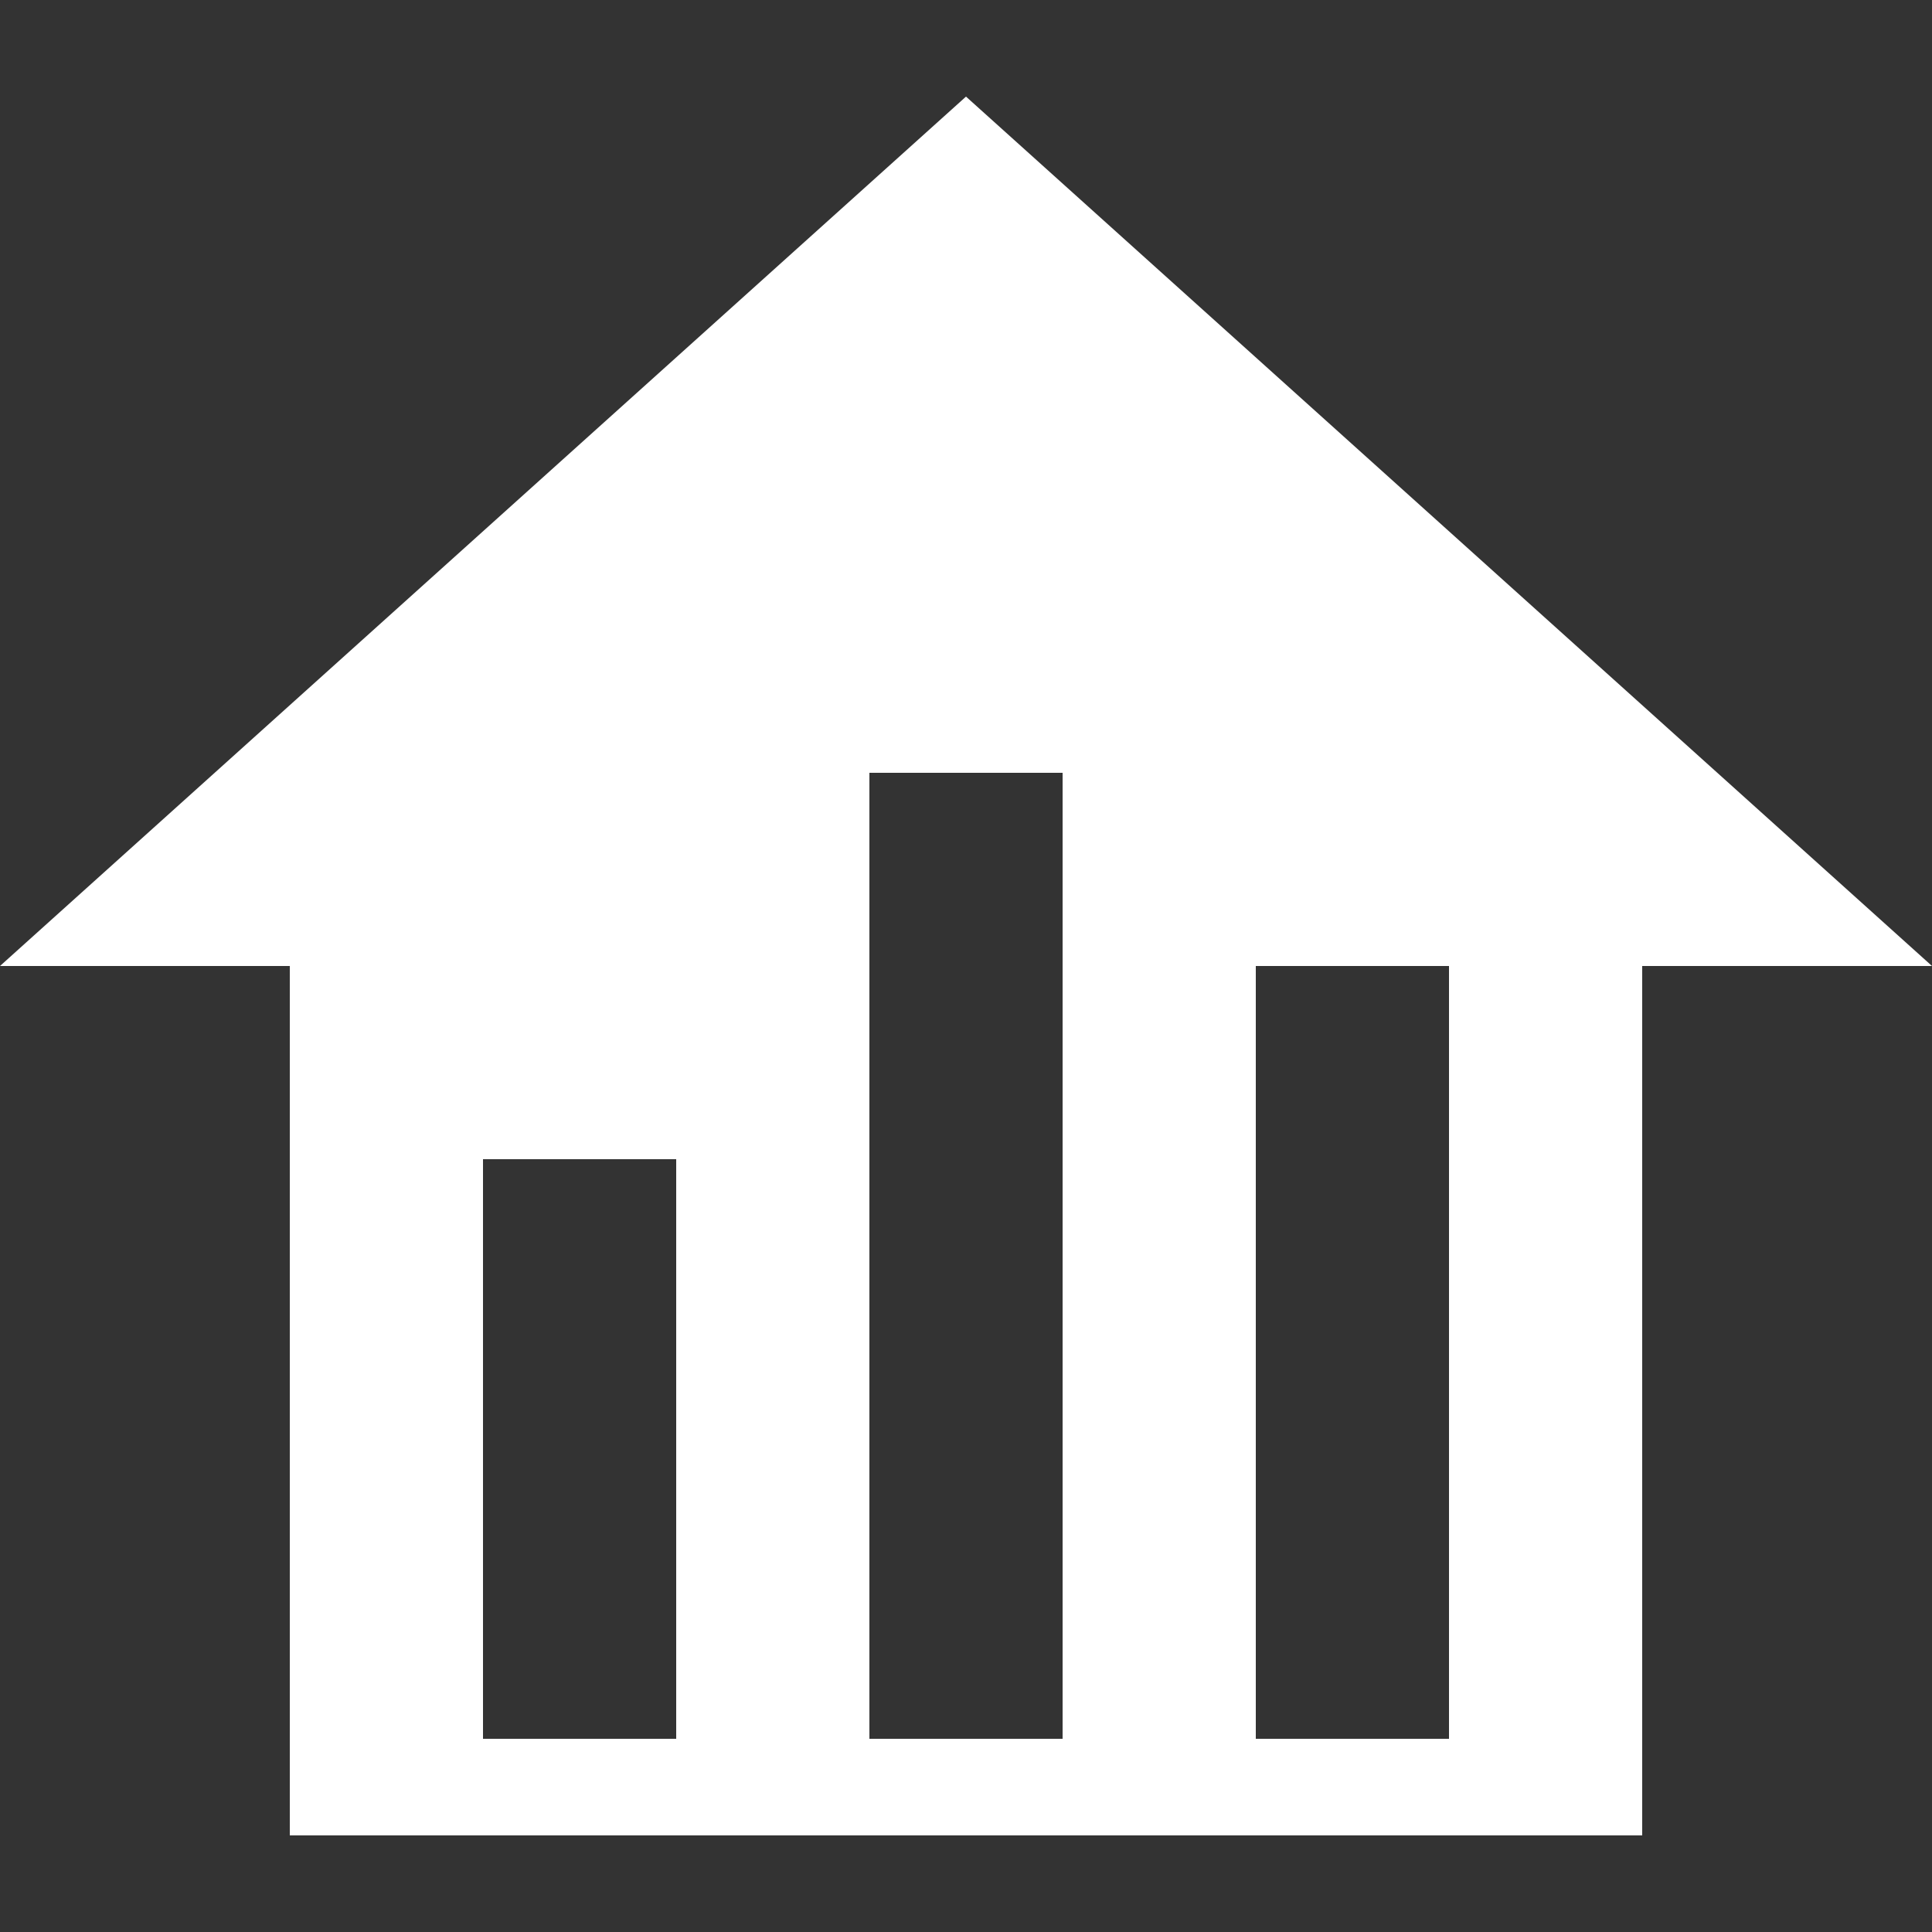 <?xml version="1.0" encoding="UTF-8" standalone="no"?>
<!DOCTYPE svg PUBLIC "-//W3C//DTD SVG 20010904//EN"
              "http://www.w3.org/TR/2001/REC-SVG-20010904/DTD/svg10.dtd">

<svg xmlns="http://www.w3.org/2000/svg"
     width="0.667in" height="0.667in"
     viewBox="0 0 200 200">
  <rect x="0" y="0" width="200" height="200" fill="#333333" stroke="none"/>
  <path id="Haus"
        fill="white" stroke="white" stroke-width="0"
        d="M 100.00,10.00
           C 100.00,10.00 0.00,100.00 0.00,100.00
             0.00,100.00 30.00,100.00 30.00,100.00
             30.00,100.00 30.00,190.00 30.00,190.00
             30.00,190.00 170.00,190.00 170.00,190.00
             170.00,190.00 170.00,100.00 170.00,100.00
             170.00,100.00 200.00,100.00 200.00,100.00
             200.00,100.00 100.00,10.00 100.00,10.00 Z
           M 150.00,100.00
           C 150.00,100.00 150.00,180.00 150.00,180.00
             150.00,180.00 130.00,180.00 130.00,180.00
             130.00,180.00 130.00,100.00 130.00,100.00
             130.00,100.00 150.00,100.00 150.00,100.00 Z
           M 110.00,80.00
           C 110.00,80.00 110.00,180.00 110.00,180.00
             110.00,180.00 90.00,180.00 90.00,180.00
             90.00,180.00 90.00,80.00 90.00,80.00
             90.00,80.00 110.00,80.00 110.00,80.00 Z
           M 70.00,120.00
           C 70.00,120.00 70.00,180.00 70.00,180.00
             70.00,180.00 50.00,180.00 50.00,180.00
             50.00,180.00 50.00,120.00 50.00,120.00
             50.00,120.00 70.00,120.00 70.00,120.00 Z" />
</svg>
